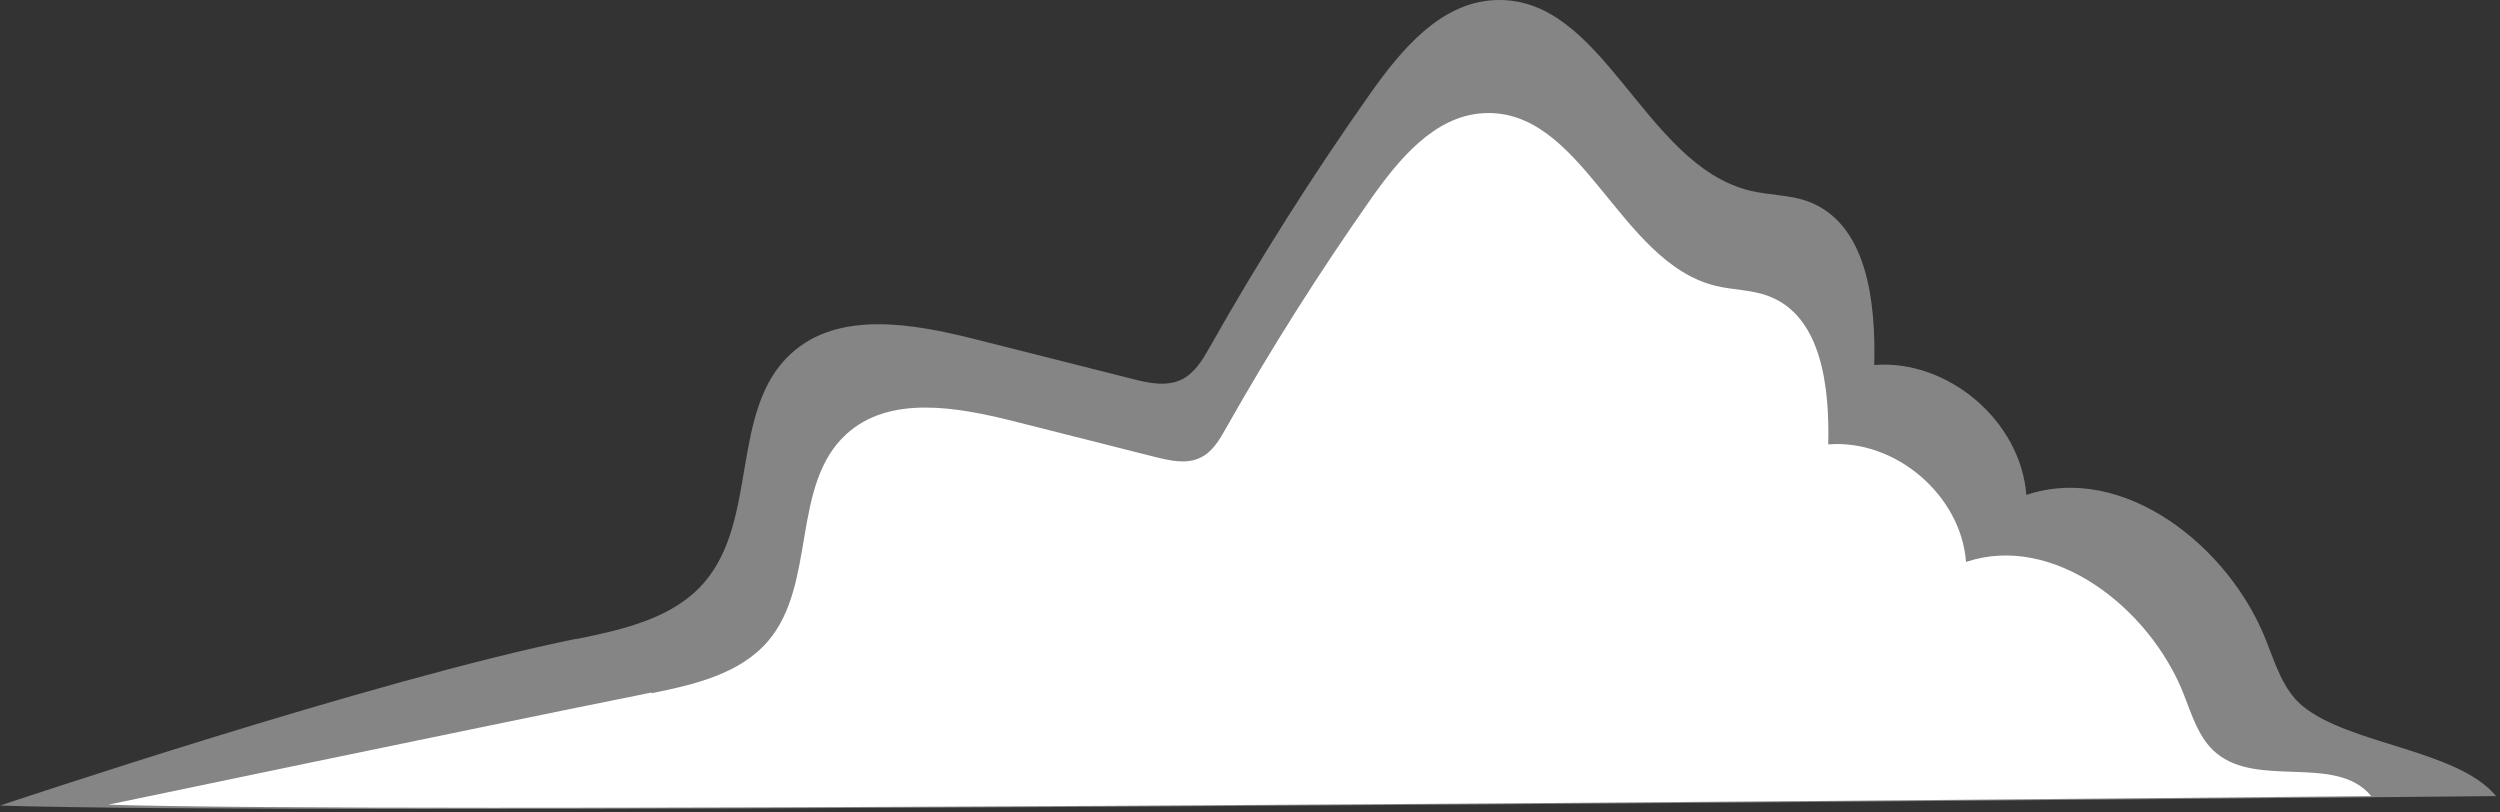 <svg width="354" height="115" viewBox="0 0 354 115" fill="none" xmlns="http://www.w3.org/2000/svg">
<rect x="0" y="0" width="354" height="115" fill="#333333" stroke="none"/>
<path d="M81.575 90.495C88.218 89.153 95.406 87.556 99.771 82.413C107.409 73.501 103.333 58.008 111.998 50.086C118.705 43.921 129.263 45.805 138.12 48.041L160.262 53.632C162.573 54.239 165.108 54.782 167.29 53.759C169.184 52.833 170.307 50.916 171.334 49.096C178.298 36.765 185.871 24.818 194.022 13.254C198.387 7.089 203.842 0.509 211.416 0.029C227.012 -0.961 232.596 23.285 247.775 26.99C250.502 27.661 253.391 27.565 256.022 28.523C264.43 31.654 265.617 42.771 265.393 51.683C275.854 50.852 286.155 59.637 286.926 70.083C300.596 65.483 315.615 77.27 320.878 90.687C322.194 94.009 323.285 97.65 325.98 99.918C332.591 105.445 347.963 106.116 353.45 112.728C257.819 113.622 42.681 115.411 0 114.07C0 114.07 53.207 96.181 81.575 90.463V90.495Z" fill="white" fill-opacity="0.4"/>
<path d="M92.261 98.161C98.295 96.948 104.745 95.446 108.756 90.782C115.656 82.701 111.965 68.677 119.828 61.49C125.925 55.9 135.488 57.624 143.511 59.637L163.6 64.716C165.686 65.227 167.996 65.77 169.954 64.812C171.687 64.013 172.714 62.224 173.644 60.563C179.934 49.415 186.802 38.586 194.182 28.076C198.13 22.486 203.104 16.481 209.939 16.033C224.091 15.139 229.162 37.116 242.929 40.471C245.4 41.078 247.999 41.014 250.374 41.908C257.979 44.719 259.071 54.845 258.878 62.927C268.377 62.16 277.683 70.115 278.389 79.57C290.776 75.417 304.415 86.118 309.197 98.257C310.384 101.26 311.347 104.582 313.818 106.627C319.787 111.642 330.826 106.722 335.768 112.728C249.058 113.558 54.009 115.156 15.339 113.942C15.339 113.942 66.492 103.241 92.229 98.066L92.261 98.161Z" fill="white"/>
</svg>
